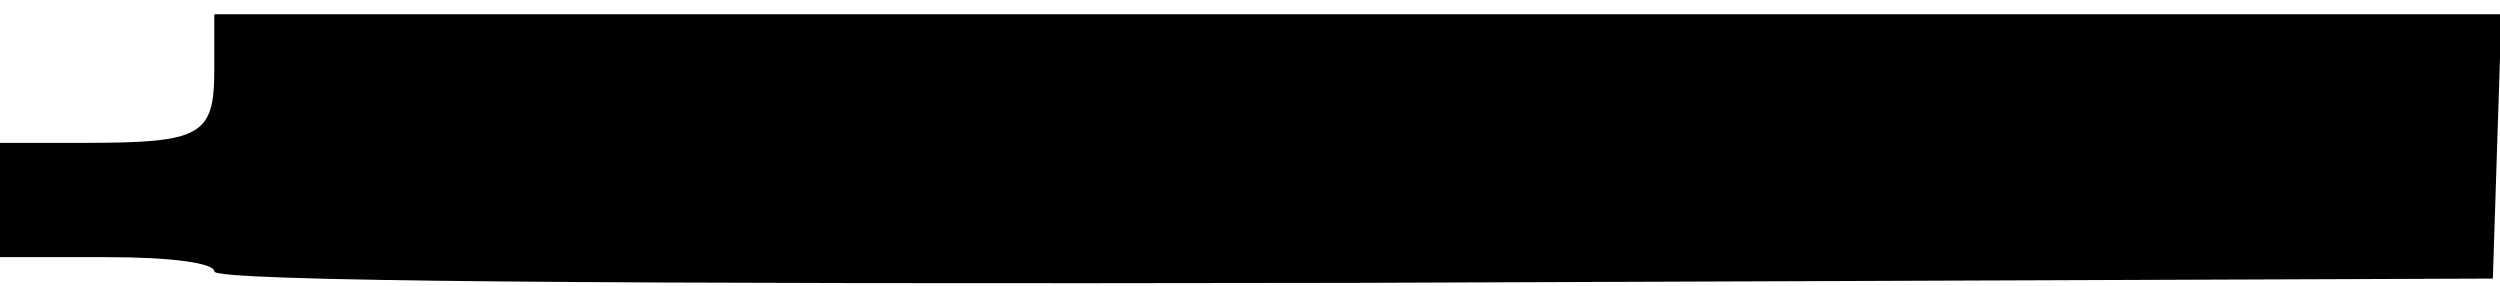 <?xml version="1.0" standalone="no"?>
<!DOCTYPE svg PUBLIC "-//W3C//DTD SVG 20010904//EN"
 "http://www.w3.org/TR/2001/REC-SVG-20010904/DTD/svg10.dtd">
<svg version="1.0" xmlns="http://www.w3.org/2000/svg"
 width="175pt" height="20pt" viewBox="0 0 175 20"
 preserveAspectRatio="xMidYMid meet">
<g transform="translate(0,20) scale(0.1,-0.1)"
fill="#000000" stroke="none">
<path d="M150 151 c0 -46 -9 -51 -91 -51 l-59 0 0 -40 0 -40 75 0 c44 0 75 -4
75 -10 0 -7 268 -9 798 -8 l797 3 3 93 3 92 -801 0 -800 0 0 -39z"/>
</g>
</svg>
